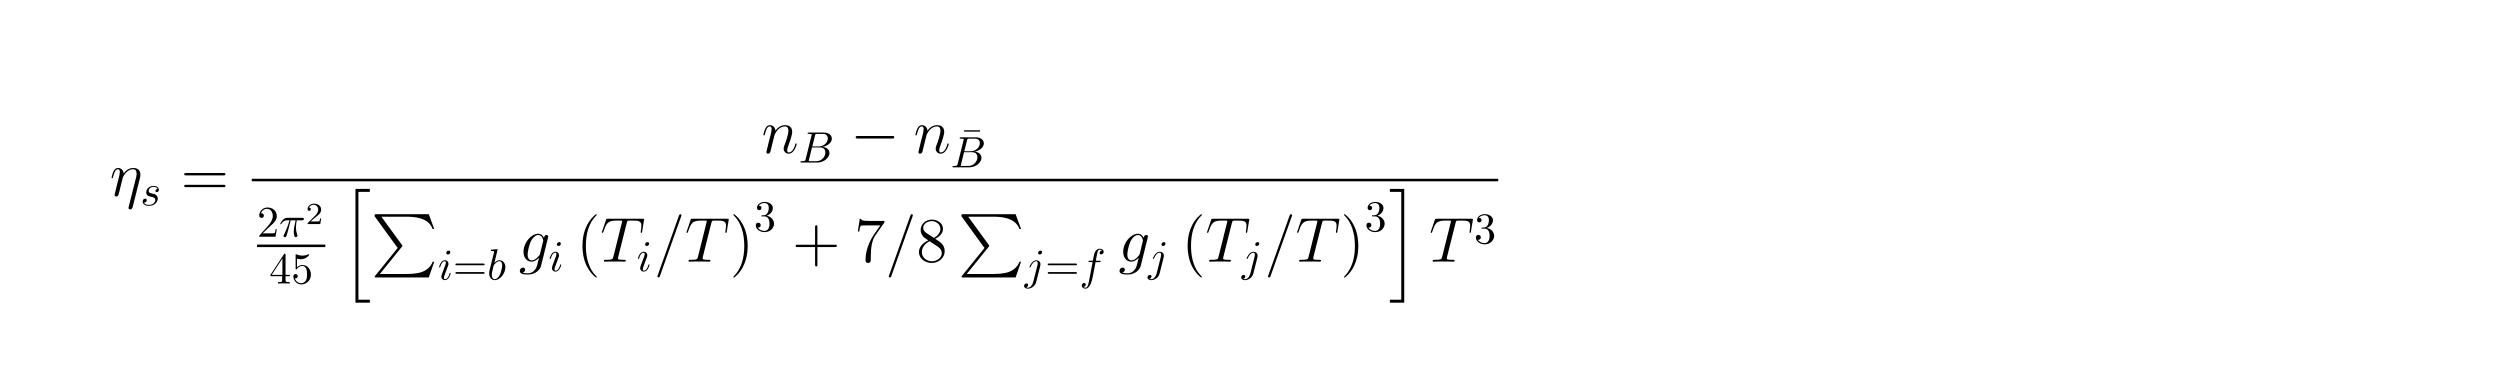 <?xml version="1.0" encoding="iso-8859-1"?>
<!-- Generator: Adobe Illustrator 16.0.0, SVG Export Plug-In . SVG Version: 6.00 Build 0)  -->
<!DOCTYPE svg PUBLIC "-//W3C//DTD SVG 1.1//EN" "http://www.w3.org/Graphics/SVG/1.1/DTD/svg11.dtd">
<svg version="1.1" id="Layer_1" xmlns="http://www.w3.org/2000/svg" xmlns:xlink="http://www.w3.org/1999/xlink" x="0px" y="0px"
	 width="566.929px" height="85.039px" viewBox="0 0 566.929 85.039" style="enable-background:new 0 0 566.929 85.039;"
	 xml:space="preserve">
<g>
	<path d="M30.071,47.011c-0.115,0.431-0.416,0.488-0.545,0.488c-0.215,0-0.387-0.144-0.387-0.358c0-0.086,0.028-0.173,0.043-0.244
		l1.664-6.598c0.072-0.272,0.129-0.502,0.129-0.918c0-0.574-0.201-1.004-0.775-1.004c-0.559,0-1.047,0.229-1.42,0.574
		c-0.531,0.459-0.889,1.176-0.918,1.262l-0.473,1.894c-0.101,0.43-0.215,0.86-0.315,1.291c-0.072,0.287-0.201,0.789-0.229,0.86
		c-0.115,0.216-0.316,0.302-0.488,0.302c-0.215,0-0.373-0.158-0.373-0.358c0-0.072,0.158-0.746,0.258-1.119
		c0.072-0.258,0.229-0.903,0.287-1.176c0.129-0.516,0.273-1.033,0.402-1.549c0.101-0.445,0.244-1.004,0.244-1.32
		c0-0.43-0.115-0.66-0.444-0.66c-0.574,0-0.846,0.846-1.062,1.692c-0.086,0.33-0.101,0.344-0.215,0.344
		c-0.1,0-0.158-0.071-0.158-0.129s0.201-0.932,0.459-1.449c0.272-0.545,0.603-0.746,1.019-0.746c0.631,0,1.219,0.444,1.262,1.262
		c0.258-0.359,0.932-1.262,2.209-1.262c1.09,0,1.592,0.646,1.592,1.506c0,0.387-0.043,0.56-0.115,0.846L30.071,47.011z"/>
</g>
<g>
	<path d="M34.836,42.382c-0.876,0-1.116,0.608-1.116,0.897c0,0.448,0.398,0.519,0.757,0.598c0.438,0.09,0.727,0.14,0.996,0.419
		c0.12,0.119,0.309,0.368,0.309,0.728c0,0.448-0.389,1.653-2.003,1.653c-0.857,0-1.425-0.398-1.425-0.966
		c0-0.449,0.299-0.658,0.558-0.658c0.209,0,0.369,0.12,0.369,0.349c0,0.279-0.249,0.578-0.628,0.528
		c0.229,0.528,0.997,0.528,1.136,0.528c1.195,0,1.425-0.837,1.425-1.097c0-0.548-0.518-0.657-1.037-0.757
		c-0.289-0.06-1.026-0.209-1.026-0.986c0-0.438,0.369-1.455,1.684-1.455c0.757,0,1.186,0.409,1.186,0.857
		c0,0.389-0.239,0.558-0.458,0.558s-0.309-0.149-0.309-0.289c0-0.219,0.199-0.438,0.479-0.448
		C35.583,42.452,35.085,42.382,34.836,42.382z"/>
</g>
<g>
	<path d="M42.224,39.768c-0.215,0-0.459,0-0.459-0.272c0-0.258,0.258-0.258,0.459-0.258h8.448c0.215,0,0.459,0,0.459,0.272
		c0,0.258-0.258,0.258-0.459,0.258H42.224z M42.224,42.436c-0.215,0-0.459,0-0.459-0.272c0-0.258,0.258-0.258,0.459-0.258h8.448
		c0.215,0,0.459,0,0.459,0.273c0,0.258-0.258,0.258-0.459,0.258H42.224z"/>
</g>
<g>
	<path d="M175.2,32.401c-0.101,0.43-0.215,0.86-0.315,1.291c-0.072,0.287-0.201,0.789-0.229,0.861
		c-0.115,0.215-0.316,0.301-0.488,0.301c-0.215,0-0.373-0.158-0.373-0.359c0-0.072,0.158-0.746,0.258-1.119
		c0.072-0.258,0.229-0.903,0.287-1.176c0.129-0.516,0.273-1.033,0.402-1.549c0.101-0.445,0.244-1.004,0.244-1.32
		c0-0.43-0.115-0.66-0.444-0.66c-0.574,0-0.832,0.818-1.062,1.692c-0.086,0.33-0.101,0.344-0.215,0.344
		c-0.1,0-0.158-0.071-0.158-0.129s0.201-0.918,0.459-1.435c0.244-0.487,0.56-0.76,1.019-0.76c0.631,0,1.219,0.444,1.262,1.262
		c0.258-0.359,0.932-1.262,2.209-1.262c1.09,0,1.592,0.646,1.592,1.506c0,0.817-0.603,2.424-0.889,3.213
		c-0.086,0.201-0.244,0.631-0.244,0.99c0,0.459,0.229,0.473,0.373,0.473c0.56,0,1.104-0.574,1.435-1.75
		c0.072-0.244,0.086-0.287,0.215-0.287c0.086,0,0.144,0.057,0.144,0.129c0,0.086-0.502,2.195-1.836,2.195
		c-0.688,0-1.133-0.517-1.133-1.162c0-0.258,0.072-0.444,0.201-0.789c0.287-0.775,0.875-2.41,0.875-3.228
		c0-0.574-0.201-1.004-0.775-1.004c-0.559,0-1.047,0.229-1.42,0.574c-0.531,0.459-0.889,1.176-0.918,1.262L175.2,32.401z"/>
</g>
<g>
	<path d="M184.033,30.734c0.03-0.12,0.04-0.149,0.04-0.189c0-0.129-0.09-0.139-0.269-0.159c-0.169-0.02-0.359-0.02-0.378-0.02
		c-0.189,0-0.279,0-0.279-0.109c0-0.199,0.1-0.199,0.289-0.199h3.348c1.195,0,1.853,0.638,1.853,1.375
		c0,0.946-1.046,1.684-2.083,1.873c0.967,0.109,1.544,0.688,1.544,1.405c0,0.977-1.176,2.152-2.75,2.152h-3.557
		c-0.179,0-0.269,0-0.269-0.109c0-0.2,0.1-0.2,0.269-0.2c0.787,0,0.807-0.08,0.907-0.468L184.033,30.734z M185.109,36.553
		c1.176,0,2.062-0.966,2.062-1.953c0-0.429-0.189-1.166-1.146-1.166h-1.883l-0.688,2.78c-0.05,0.179-0.05,0.199-0.05,0.229
		c0,0.08,0.03,0.09,0.129,0.1c0.06,0.01,0.08,0.01,0.219,0.01H185.109z M185.658,33.215c1.215,0,2.072-0.946,2.072-1.823
		c0-0.438-0.209-1.026-1.086-1.026h-1.286c-0.428,0-0.448,0.03-0.538,0.379l-0.618,2.471H185.658z"/>
</g>
<g>
	<path d="M194.511,31.411c-0.201,0-0.473,0-0.473-0.287c0-0.287,0.272-0.287,0.473-0.287h7.817c0.201,0,0.473,0,0.473,0.287
		c0,0.287-0.272,0.287-0.473,0.287H194.511z"/>
</g>
<g>
	<path d="M209.674,32.401c-0.101,0.43-0.215,0.86-0.315,1.291c-0.072,0.287-0.201,0.789-0.229,0.861
		c-0.115,0.215-0.316,0.301-0.488,0.301c-0.215,0-0.373-0.158-0.373-0.359c0-0.072,0.158-0.746,0.258-1.119
		c0.072-0.258,0.229-0.903,0.287-1.176c0.129-0.516,0.272-1.033,0.402-1.549c0.1-0.445,0.244-1.004,0.244-1.32
		c0-0.43-0.115-0.66-0.444-0.66c-0.574,0-0.832,0.818-1.062,1.692c-0.086,0.33-0.101,0.344-0.215,0.344
		c-0.1,0-0.158-0.071-0.158-0.129s0.201-0.918,0.459-1.435c0.244-0.487,0.56-0.76,1.019-0.76c0.631,0,1.219,0.444,1.262,1.262
		c0.258-0.359,0.932-1.262,2.208-1.262c1.09,0,1.592,0.646,1.592,1.506c0,0.817-0.603,2.424-0.889,3.213
		c-0.086,0.201-0.244,0.631-0.244,0.99c0,0.459,0.229,0.473,0.373,0.473c0.56,0,1.104-0.574,1.435-1.75
		c0.072-0.244,0.086-0.287,0.215-0.287c0.086,0,0.144,0.057,0.144,0.129c0,0.086-0.502,2.195-1.836,2.195
		c-0.688,0-1.133-0.517-1.133-1.162c0-0.258,0.071-0.444,0.201-0.789c0.287-0.775,0.875-2.41,0.875-3.228
		c0-0.574-0.201-1.004-0.775-1.004c-0.559,0-1.047,0.229-1.42,0.574c-0.531,0.459-0.889,1.176-0.918,1.262L209.674,32.401z"/>
</g>
<g>
	<path d="M218.633,29.855v-0.309h3.597v0.309H218.633z"/>
</g>
<g>
	<path d="M218.507,31.815c0.03-0.12,0.04-0.149,0.04-0.189c0-0.129-0.09-0.139-0.269-0.159c-0.169-0.02-0.359-0.02-0.378-0.02
		c-0.189,0-0.279,0-0.279-0.109c0-0.199,0.1-0.199,0.289-0.199h3.348c1.195,0,1.853,0.638,1.853,1.375
		c0,0.946-1.046,1.684-2.083,1.873c0.967,0.109,1.544,0.688,1.544,1.405c0,0.977-1.176,2.152-2.75,2.152h-3.557
		c-0.179,0-0.269,0-0.269-0.109c0-0.2,0.1-0.2,0.269-0.2c0.787,0,0.807-0.08,0.907-0.468L218.507,31.815z M219.583,37.634
		c1.176,0,2.062-0.966,2.062-1.953c0-0.429-0.189-1.166-1.146-1.166h-1.883l-0.688,2.78c-0.05,0.179-0.05,0.199-0.05,0.229
		c0,0.08,0.03,0.09,0.129,0.1c0.06,0.01,0.08,0.01,0.219,0.01H219.583z M220.132,34.296c1.215,0,2.072-0.946,2.072-1.823
		c0-0.438-0.209-1.026-1.086-1.026h-1.286c-0.428,0-0.448,0.03-0.538,0.379l-0.618,2.471H220.132z"/>
</g>
<g>
	<rect x="57.096" y="40.541" width="282.659" height="0.574"/>
</g>
<g>
	<path d="M62.487,53.687H58.79c0-0.239,0-0.259,0.11-0.369l1.913-2.132c0.548-0.618,1.046-1.405,1.046-2.202
		c0-0.817-0.428-1.624-1.335-1.624c-0.578,0-1.116,0.369-1.345,1.017c0.03-0.01,0.05-0.01,0.129-0.01
		c0.349,0,0.528,0.259,0.528,0.518c0,0.408-0.349,0.528-0.518,0.528c-0.03,0-0.528,0-0.528-0.559c0-0.887,0.737-1.803,1.863-1.803
		c1.216,0,2.112,0.797,2.112,1.933c0,0.996-0.598,1.534-2.152,2.909l-1.056,1.026h1.793c0.219,0,0.876,0,0.946-0.079
		c0.1-0.149,0.169-0.588,0.219-0.887h0.249L62.487,53.687z"/>
</g>
<g>
	<path d="M65.355,52.172c-0.129,0.498-0.129,0.519-0.269,0.977c-0.12,0.369-0.199,0.647-0.498,0.647
		c-0.13,0-0.289-0.079-0.289-0.269c0-0.07,0-0.09,0.08-0.239c0.418-0.907,0.957-2.112,1.275-3.318h-0.568
		c-0.199,0-0.777,0-1.266,0.768c-0.06,0.079-0.08,0.119-0.159,0.119c-0.12,0-0.12-0.09-0.12-0.1c0-0.05,0.259-0.508,0.608-0.896
		c0.438-0.469,0.817-0.469,1.036-0.469h3.338c0.189,0,0.398,0,0.398,0.239c0,0.339-0.358,0.339-0.488,0.339h-1.136
		c-0.109,0.519-0.179,1.057-0.179,1.585c0,0.278,0,0.926,0.289,1.644c0.06,0.14,0.06,0.159,0.06,0.22
		c0,0.199-0.209,0.378-0.409,0.378c-0.149,0-0.259-0.06-0.358-0.498c-0.08-0.339-0.08-0.607-0.08-0.757
		c0-0.668,0.089-1.097,0.418-2.571h-1.126L65.355,52.172z"/>
</g>
<g>
	<path d="M72.623,50.808H69.75c0-0.195,0-0.209,0.07-0.271l1.68-1.66c0.223-0.251,0.656-0.732,0.656-1.339
		c0-0.564-0.363-1.108-1.06-1.108c-0.328,0-0.802,0.153-1.018,0.648c0.363,0,0.412,0.244,0.412,0.369c0,0.251-0.203,0.37-0.37,0.37
		c-0.07,0-0.37-0.035-0.37-0.391c0-0.642,0.585-1.248,1.45-1.248c0.893,0,1.632,0.516,1.632,1.359c0,0.662-0.481,1.095-0.997,1.506
		c-0.418,0.328-0.663,0.523-1.395,1.172h1.283c0.098,0,0.635,0,0.69-0.042c0.091-0.069,0.161-0.481,0.181-0.635h0.237L72.623,50.808
		z"/>
</g>
<g>
	<rect x="58.292" y="55.461" width="15.487" height="0.574"/>
</g>
<g>
	<path d="M61.333,62.329l3.059-4.673c0.08-0.12,0.11-0.12,0.199-0.12c0.16,0,0.16,0.061,0.16,0.26v4.533h0.996v0.309h-0.996v0.867
		c0,0.358,0.02,0.469,0.757,0.469h0.209v0.309c-0.409-0.03-0.937-0.03-1.355-0.03s-0.937,0-1.345,0.03v-0.309h0.209
		c0.737,0,0.757-0.11,0.757-0.469v-0.867h-2.65V62.329z M64.043,58.612l-2.431,3.717h2.431V58.612z"/>
	<path d="M68.337,64.501c-1.116,0-1.804-0.966-1.804-1.823c0-0.458,0.349-0.527,0.488-0.527c0.329,0,0.499,0.249,0.499,0.487
		c0,0.239-0.169,0.488-0.499,0.488c-0.109,0-0.139-0.01-0.169-0.02c0.169,0.588,0.737,1.116,1.465,1.116
		c0.458,0,0.827-0.26,1.066-0.647c0.239-0.419,0.239-1.017,0.239-1.365c0-0.498-0.02-0.887-0.179-1.256
		c-0.08-0.179-0.329-0.638-0.847-0.638c-0.807,0-1.176,0.538-1.285,0.697c-0.04,0.061-0.06,0.09-0.129,0.09
		c-0.14,0-0.14-0.079-0.14-0.259v-2.949c0-0.159,0-0.239,0.1-0.239c0.02,0,0.04,0,0.12,0.03c0.468,0.209,0.927,0.278,1.325,0.278
		c0.667,0,1.156-0.199,1.355-0.289c0.05-0.029,0.07-0.029,0.08-0.029c0.069,0,0.1,0.05,0.1,0.109c0,0.13-0.698,1.036-1.923,1.036
		c-0.319,0-0.647-0.069-0.847-0.13v1.943c0.358-0.349,0.787-0.508,1.265-0.508c1.076,0,1.893,0.996,1.893,2.182
		C70.509,63.545,69.493,64.501,68.337,64.501z"/>
</g>
<g>
	<path d="M80.608,42.837h3.256v0.674h-2.582v24.455h2.582v0.674h-3.256V42.837z"/>
</g>
<g>
	<path d="M86.148,62.13h6.096c2.108,0,3.098-0.345,3.328-0.416c1.219-0.416,2.18-1.291,2.539-2.367h0.359l-1.234,3.571H85.345
		c-0.258,0-0.387,0-0.387-0.157c0-0.058,0.015-0.086,0.129-0.229l5.092-6.297l-5.235-7.2c0-0.444,0.014-0.459,0.401-0.459h11.891
		l1.234,3.356H98.11c-1.004-2.683-4.303-2.783-5.938-2.783h-5.68l4.662,6.397c0.086,0.129,0.101,0.144,0.101,0.201
		s-0.029,0.101-0.129,0.229L86.148,62.13z"/>
</g>
<g>
	<path d="M100.967,61.985c-0.229,0.607-0.289,0.747-0.289,0.996c0,0.229,0.07,0.329,0.239,0.329c0.508,0,0.837-0.608,1.016-1.235
		c0.05-0.149,0.05-0.18,0.149-0.18c0.03,0,0.12,0,0.12,0.1c0,0.09-0.369,1.534-1.305,1.534c-0.479,0-0.817-0.349-0.817-0.816
		c0-0.21,0.13-0.538,0.229-0.798c0.159-0.428,0.608-1.584,0.688-1.843c0.04-0.1,0.109-0.31,0.109-0.519
		c0-0.318-0.169-0.318-0.249-0.318c-0.339,0-0.737,0.299-1.006,1.235c-0.05,0.159-0.06,0.18-0.159,0.18c-0.02,0-0.12,0-0.12-0.1
		c0-0.09,0.378-1.535,1.315-1.535c0.499,0,0.817,0.369,0.817,0.817c0,0.189-0.05,0.329-0.13,0.528c-0.1,0.269-0.1,0.289-0.219,0.577
		L100.967,61.985z M101.585,57.721c-0.239,0-0.379-0.17-0.379-0.359c0-0.269,0.269-0.527,0.538-0.527
		c0.229,0,0.369,0.159,0.369,0.358C102.113,57.491,101.814,57.721,101.585,57.721z"/>
</g>
<g>
	<path d="M103.613,60.162c-0.15,0-0.339,0-0.339-0.199c0-0.2,0.189-0.2,0.329-0.2h5.969c0.139,0,0.329,0,0.329,0.2
		c0,0.199-0.189,0.199-0.339,0.199H103.613z M103.603,62.095c-0.14,0-0.329,0-0.329-0.199s0.189-0.199,0.339-0.199h5.948
		c0.149,0,0.339,0,0.339,0.199s-0.189,0.199-0.329,0.199H103.603z"/>
</g>
<g>
	<path d="M112.108,59.613c0.299-0.309,0.708-0.598,1.166-0.598c0.797,0,1.325,0.688,1.325,1.595c0,1.435-1.226,2.919-2.401,2.919
		c-0.737,0-1.266-0.617-1.266-1.564c0-0.349,0.04-0.508,0.16-1.006l0.817-3.248c0.05-0.21,0.14-0.549,0.14-0.618
		c0-0.1-0.02-0.169-0.499-0.169c-0.149,0-0.239,0-0.239-0.12c0-0.18,0.109-0.189,0.189-0.199c0.259-0.02,0.986-0.1,1.216-0.1
		c0.129,0,0.129,0.1,0.129,0.109L112.108,59.613z M111.689,61.298c-0.16,0.628-0.16,0.816-0.16,1.006
		c0,0.737,0.329,1.007,0.668,1.007c0.389,0,0.847-0.359,1.176-1.026c0.179-0.379,0.508-1.524,0.508-2.112
		c0-0.638-0.269-0.937-0.627-0.937c-0.259,0-0.708,0.149-1.196,0.797c-0.09,0.109-0.09,0.13-0.149,0.349L111.689,61.298z"/>
</g>
<g>
	<path d="M123.954,53.282c0.215,0,0.373,0.157,0.373,0.358c0,0.028,0,0.058-0.043,0.229l-1.592,6.426
		c-0.186,0.774-1.147,1.965-2.998,1.965c-1.219,0-1.807-0.229-1.807-0.817c0-0.474,0.373-0.76,0.717-0.76
		c0.315,0,0.487,0.229,0.487,0.459c0,0.157-0.115,0.559-0.574,0.688c0.359,0.114,0.717,0.144,1.147,0.144
		c0.316,0,0.861,0,1.449-0.589c0.517-0.502,0.603-0.86,0.803-1.649c0.072-0.301,0.072-0.33,0.315-1.291
		c-0.258,0.287-0.932,0.89-1.692,0.89c-0.918,0-1.822-0.731-1.822-2.224c0-2.137,1.779-4.102,3.342-4.102
		c0.717,0,1.119,0.53,1.305,0.946C123.409,53.569,123.61,53.282,123.954,53.282z M123.151,54.76l0.043-0.201
		c0-0.086-0.187-1.262-1.133-1.262c-0.603,0-1.248,0.573-1.664,1.377c-0.315,0.645-0.746,2.252-0.746,3.012
		c0,0.989,0.444,1.362,0.918,1.362c0.444,0,1.047-0.272,1.635-1.032c0.186-0.216,0.215-0.272,0.272-0.502L123.151,54.76z"/>
</g>
<g>
	<path d="M126.04,60.053c-0.229,0.607-0.289,0.747-0.289,0.996c0,0.229,0.07,0.329,0.239,0.329c0.508,0,0.837-0.608,1.016-1.235
		c0.05-0.149,0.05-0.18,0.149-0.18c0.03,0,0.12,0,0.12,0.1c0,0.09-0.369,1.534-1.305,1.534c-0.479,0-0.817-0.349-0.817-0.816
		c0-0.21,0.129-0.538,0.229-0.798c0.159-0.428,0.608-1.584,0.688-1.843c0.04-0.1,0.109-0.31,0.109-0.519
		c0-0.318-0.169-0.318-0.249-0.318c-0.339,0-0.737,0.299-1.006,1.235c-0.05,0.159-0.06,0.18-0.159,0.18c-0.02,0-0.12,0-0.12-0.101
		c0-0.089,0.378-1.534,1.315-1.534c0.499,0,0.817,0.369,0.817,0.817c0,0.189-0.05,0.329-0.13,0.528
		c-0.1,0.269-0.1,0.289-0.219,0.577L126.04,60.053z M126.658,55.788c-0.239,0-0.379-0.17-0.379-0.358
		c0-0.27,0.269-0.528,0.538-0.528c0.229,0,0.369,0.159,0.369,0.358C127.186,55.559,126.887,55.788,126.658,55.788z"/>
</g>
<g>
	<path d="M135.209,62.936c-0.158,0-1.333-0.933-2.18-2.654c-0.746-1.534-0.947-3.241-0.947-4.518c0-1.765,0.33-3.299,1.061-4.748
		c0.703-1.405,1.879-2.438,2.065-2.438c0.058,0,0.129,0.029,0.129,0.115c0,0.043,0,0.071-0.144,0.2
		c-1.664,1.693-2.338,4.088-2.338,6.871c0,2.926,0.803,5.293,2.238,6.741c0.244,0.244,0.244,0.272,0.244,0.315
		C135.338,62.906,135.267,62.936,135.209,62.936z"/>
</g>
<g>
	<path d="M140.199,58.23c-0.057,0.229-0.057,0.33-0.057,0.345c0,0.215,0,0.344,1.291,0.344c0.373,0,0.474,0,0.474,0.144
		c0,0.272-0.144,0.272-0.301,0.272c-0.359,0-0.746-0.028-1.104-0.028h-2.238c-0.358,0-0.731,0.028-1.09,0.028
		c-0.072,0-0.229,0-0.229-0.144c0-0.272,0.101-0.272,0.459-0.272c1.521,0,1.549-0.144,1.692-0.703l1.922-7.702
		c0.072-0.258,0.072-0.287,0.072-0.33c0-0.157-0.143-0.157-0.487-0.157h-0.961c-1.907,0-2.208,0.803-2.811,2.538
		c-0.057,0.187-0.086,0.244-0.201,0.244c-0.086,0-0.144-0.071-0.144-0.144c0-0.014,0.043-0.172,0.058-0.2l0.875-2.582
		c0.086-0.258,0.101-0.272,0.431-0.272h7.846c0.287,0,0.373,0,0.373,0.157c0,0.043,0,0.072-0.028,0.201l-0.416,2.539
		c-0.043,0.229-0.043,0.301-0.187,0.301c-0.086,0-0.144-0.086-0.144-0.144l0.015-0.172c0.086-0.53,0.143-1.075,0.143-1.291
		c0-1.118-0.674-1.176-2.108-1.176c-0.301,0-0.774,0-0.889,0.028c-0.215,0.058-0.244,0.187-0.33,0.531L140.199,58.23z"/>
</g>
<g>
	<path d="M146.057,60.053c-0.229,0.607-0.289,0.747-0.289,0.996c0,0.229,0.07,0.329,0.239,0.329c0.508,0,0.837-0.608,1.016-1.235
		c0.05-0.149,0.05-0.18,0.149-0.18c0.03,0,0.12,0,0.12,0.1c0,0.09-0.369,1.534-1.305,1.534c-0.479,0-0.817-0.349-0.817-0.816
		c0-0.21,0.13-0.538,0.229-0.798c0.159-0.428,0.608-1.584,0.688-1.843c0.04-0.1,0.109-0.31,0.109-0.519
		c0-0.318-0.169-0.318-0.249-0.318c-0.339,0-0.737,0.299-1.006,1.235c-0.05,0.159-0.06,0.18-0.159,0.18c-0.02,0-0.12,0-0.12-0.101
		c0-0.089,0.378-1.534,1.315-1.534c0.499,0,0.817,0.369,0.817,0.817c0,0.189-0.05,0.329-0.13,0.528
		c-0.1,0.269-0.1,0.289-0.219,0.577L146.057,60.053z M146.675,55.788c-0.239,0-0.379-0.17-0.379-0.358
		c0-0.27,0.269-0.528,0.538-0.528c0.229,0,0.369,0.159,0.369,0.358C147.203,55.559,146.904,55.788,146.675,55.788z"/>
</g>
<g>
	<path d="M149.651,62.605c-0.1,0.301-0.229,0.315-0.315,0.315c-0.115,0-0.258-0.101-0.258-0.272c0-0.029,0.086-0.244,0.086-0.259
		l4.805-13.497c0.115-0.315,0.244-0.315,0.315-0.315c0.115,0,0.258,0.101,0.258,0.272c0,0.029-0.086,0.244-0.086,0.259
		L149.651,62.605z"/>
	<path d="M159.386,58.23c-0.057,0.229-0.057,0.33-0.057,0.345c0,0.215,0,0.344,1.291,0.344c0.373,0,0.474,0,0.474,0.144
		c0,0.272-0.144,0.272-0.301,0.272c-0.359,0-0.746-0.028-1.104-0.028h-2.238c-0.358,0-0.731,0.028-1.09,0.028
		c-0.072,0-0.229,0-0.229-0.144c0-0.272,0.101-0.272,0.459-0.272c1.521,0,1.549-0.144,1.692-0.703l1.922-7.702
		c0.072-0.258,0.072-0.287,0.072-0.33c0-0.157-0.143-0.157-0.487-0.157h-0.961c-1.907,0-2.208,0.803-2.811,2.538
		c-0.057,0.187-0.086,0.244-0.201,0.244c-0.086,0-0.144-0.071-0.144-0.144c0-0.014,0.043-0.172,0.058-0.2l0.875-2.582
		c0.086-0.258,0.101-0.272,0.431-0.272h7.846c0.287,0,0.373,0,0.373,0.157c0,0.043,0,0.072-0.028,0.201l-0.416,2.539
		c-0.043,0.229-0.043,0.301-0.187,0.301c-0.086,0-0.144-0.086-0.144-0.144l0.015-0.172c0.086-0.53,0.143-1.075,0.143-1.291
		c0-1.118-0.674-1.176-2.108-1.176c-0.301,0-0.774,0-0.889,0.028c-0.215,0.058-0.244,0.187-0.33,0.531L159.386,58.23z"/>
</g>
<g>
	<path d="M168.494,60.497c-0.703,1.405-1.879,2.438-2.065,2.438c-0.058,0-0.129-0.029-0.129-0.115c0-0.043,0-0.071,0.143-0.201
		c1.664-1.692,2.338-4.088,2.338-6.87c0-2.926-0.804-5.293-2.238-6.741c-0.244-0.244-0.244-0.272-0.244-0.315
		c0-0.086,0.071-0.115,0.129-0.115c0.158,0,1.334,0.933,2.18,2.654c0.803,1.663,0.947,3.442,0.947,4.532
		C169.556,57.484,169.226,59.034,168.494,60.497z"/>
</g>
<g>
	<path d="M175.528,50.718c0,1.017-0.907,1.923-2.123,1.923c-1.086,0-2.013-0.657-2.013-1.563c0-0.438,0.319-0.578,0.558-0.578
		c0.289,0,0.558,0.199,0.558,0.558c0,0.379-0.309,0.598-0.658,0.548c0.349,0.588,1.096,0.758,1.524,0.758
		c0.438,0,1.126-0.289,1.126-1.645c0-0.977-0.369-1.653-1.186-1.653h-0.438c-0.169,0-0.239,0-0.239-0.11
		c0-0.1,0.07-0.109,0.149-0.119c0.07,0,0.309-0.021,0.389-0.03c0.249-0.01,0.588-0.04,0.887-0.518
		c0.259-0.438,0.279-1.017,0.279-1.136c0-0.897-0.548-1.116-0.957-1.116c-0.358,0-1.016,0.129-1.325,0.617
		c0.149,0,0.618,0,0.618,0.499c0,0.288-0.199,0.508-0.508,0.508c-0.289,0-0.508-0.189-0.508-0.519c0-0.757,0.757-1.354,1.764-1.354
		c0.957,0,1.833,0.558,1.833,1.375c0,0.787-0.578,1.484-1.395,1.753C174.9,49.124,175.528,49.901,175.528,50.718z"/>
</g>
<g>
	<path d="M185.364,59.98c0,0.215,0,0.459-0.272,0.459c-0.258,0-0.258-0.258-0.258-0.459v-3.959h-3.959c-0.215,0-0.459,0-0.459-0.272
		c0-0.258,0.258-0.258,0.459-0.258h3.959v-3.959c0-0.215,0-0.459,0.272-0.459c0.258,0,0.258,0.258,0.258,0.459v3.959h3.958
		c0.215,0,0.459,0,0.459,0.272c0,0.258-0.258,0.258-0.459,0.258h-3.958V59.98z"/>
	<path d="M198.485,53.411c-0.674,0.961-1.019,2.625-1.019,4.762v0.718c0,0.187,0,0.745-0.603,0.745
		c-0.588,0-0.588-0.573-0.588-0.731c0-2.696,1.449-5.049,1.836-5.607l1.521-2.181h-3.041c-0.201,0-1.276,0-1.391,0.086
		c-0.187,0.158-0.315,1.047-0.358,1.306h-0.316l0.445-2.869h0.315c0.058,0.272,0.086,0.459,1.822,0.459h3.457v0.33L198.485,53.411z"
		/>
</g>
<g>
	<path d="M202.126,62.605c-0.1,0.301-0.229,0.315-0.315,0.315c-0.115,0-0.258-0.101-0.258-0.272c0-0.029,0.086-0.244,0.086-0.259
		l4.805-13.497c0.115-0.315,0.244-0.315,0.315-0.315c0.115,0,0.258,0.101,0.258,0.272c0,0.029-0.086,0.244-0.086,0.259
		L202.126,62.605z"/>
</g>
<g>
	<path d="M214.228,56.954c0,1.506-1.334,2.682-2.926,2.682c-1.463,0-2.912-0.946-2.912-2.467c0-1.047,0.717-2.008,2.108-2.653
		c-1.004-0.703-1.018-0.717-1.176-0.903c-0.402-0.488-0.545-0.976-0.545-1.463c0-1.306,1.119-2.353,2.539-2.353
		c1.319,0,2.524,0.86,2.524,2.108c0,1.205-1.047,1.864-1.764,2.252C213.195,54.846,214.228,55.491,214.228,56.954z M209.05,57.169
		c0,1.19,1.047,2.08,2.266,2.08c1.147,0,2.252-0.746,2.252-1.836c0-0.875-0.66-1.319-1.033-1.563
		c-0.387-0.258-1.349-0.875-1.736-1.133C209.867,55.146,209.05,56.051,209.05,57.169z M211.789,53.956
		c0.832-0.459,1.463-1.161,1.463-2.036c0-1.033-0.918-1.779-1.95-1.779c-0.961,0-1.937,0.588-1.937,1.521
		c0,0.703,0.574,1.076,0.76,1.205L211.789,53.956z"/>
</g>
<g>
	<path d="M219.225,62.13h6.096c2.108,0,3.098-0.345,3.328-0.416c1.219-0.416,2.18-1.291,2.539-2.367h0.359l-1.234,3.571h-11.89
		c-0.258,0-0.388,0-0.388-0.157c0-0.058,0.015-0.086,0.129-0.229l5.092-6.297l-5.235-7.2c0-0.444,0.014-0.459,0.402-0.459h11.89
		l1.234,3.356h-0.359c-1.004-2.683-4.303-2.783-5.938-2.783h-5.68l4.661,6.397c0.086,0.129,0.101,0.144,0.101,0.201
		s-0.029,0.101-0.129,0.229L219.225,62.13z"/>
</g>
<g>
	<path d="M235.25,60.201c0.04-0.169,0.07-0.278,0.07-0.508c0-0.418-0.18-0.458-0.319-0.458c-0.548,0-1.006,0.607-1.256,1.215
		c-0.08,0.189-0.089,0.2-0.179,0.2c-0.02,0-0.12,0-0.12-0.1c0-0.09,0.568-1.535,1.584-1.535c0.498,0,0.917,0.349,0.917,0.917
		c0,0.03,0,0.169-0.05,0.368l-0.917,3.647c-0.249,0.986-1.176,1.515-1.874,1.515c-0.478,0-0.876-0.22-0.876-0.618
		c0-0.358,0.289-0.568,0.538-0.568c0.269,0,0.378,0.189,0.378,0.35c0,0.199-0.149,0.458-0.448,0.527
		c0.179,0.09,0.329,0.09,0.389,0.09c0.558,0,1.036-0.567,1.226-1.325L235.25,60.201z M235.777,57.721
		c-0.229,0-0.369-0.159-0.369-0.359c0-0.299,0.299-0.527,0.528-0.527c0.239,0,0.378,0.169,0.378,0.358
		C236.315,57.462,236.046,57.721,235.777,57.721z"/>
</g>
<g>
	<path d="M237.93,60.162c-0.15,0-0.339,0-0.339-0.199c0-0.2,0.189-0.2,0.329-0.2h5.969c0.139,0,0.329,0,0.329,0.2
		c0,0.199-0.189,0.199-0.339,0.199H237.93z M237.92,62.095c-0.14,0-0.329,0-0.329-0.199s0.189-0.199,0.339-0.199h5.948
		c0.149,0,0.339,0,0.339,0.199s-0.189,0.199-0.329,0.199H237.92z"/>
</g>
<g>
	<path d="M247.841,62.593c-0.01,0.07-0.239,1.275-0.558,1.903c-0.179,0.379-0.578,0.967-1.126,0.967
		c-0.409,0-0.847-0.239-0.847-0.688c0-0.379,0.289-0.599,0.548-0.599c0.189,0,0.369,0.12,0.369,0.35c0,0.149-0.09,0.508-0.548,0.538
		c0.189,0.179,0.438,0.179,0.478,0.179c0.518,0,0.688-0.906,0.867-1.873l0.748-3.936h-0.658c-0.189,0-0.279,0-0.279-0.12
		c0-0.189,0.109-0.189,0.299-0.189h0.688c0.239-1.255,0.269-1.354,0.329-1.563c0.299-0.987,0.927-1.166,1.266-1.166
		c0.409,0,0.867,0.229,0.867,0.688c0,0.379-0.289,0.598-0.548,0.598c-0.189,0-0.369-0.119-0.369-0.349
		c0-0.149,0.1-0.498,0.538-0.538c-0.189-0.18-0.448-0.18-0.488-0.18c-0.209,0-0.379,0.149-0.468,0.339
		c-0.06,0.12-0.199,0.827-0.239,1.036c-0.109,0.578-0.1,0.559-0.209,1.136h0.827c0.169,0,0.269,0,0.269,0.11
		c0,0.199-0.1,0.199-0.299,0.199h-0.857L247.841,62.593z"/>
</g>
<g>
	<path d="M259.946,53.282c0.215,0,0.373,0.157,0.373,0.358c0,0.028,0,0.058-0.043,0.229l-1.592,6.426
		c-0.186,0.774-1.147,1.965-2.998,1.965c-1.219,0-1.807-0.229-1.807-0.817c0-0.474,0.373-0.76,0.717-0.76
		c0.315,0,0.487,0.229,0.487,0.459c0,0.157-0.115,0.559-0.574,0.688c0.359,0.114,0.717,0.144,1.147,0.144
		c0.316,0,0.861,0,1.449-0.589c0.517-0.502,0.603-0.86,0.803-1.649c0.072-0.301,0.072-0.33,0.315-1.291
		c-0.258,0.287-0.932,0.89-1.692,0.89c-0.918,0-1.822-0.731-1.822-2.224c0-2.137,1.779-4.102,3.342-4.102
		c0.717,0,1.119,0.53,1.305,0.946C259.401,53.569,259.602,53.282,259.946,53.282z M259.143,54.76l0.043-0.201
		c0-0.086-0.187-1.262-1.133-1.262c-0.603,0-1.248,0.573-1.664,1.377c-0.315,0.645-0.746,2.252-0.746,3.012
		c0,0.989,0.444,1.362,0.918,1.362c0.444,0,1.047-0.272,1.635-1.032c0.186-0.216,0.215-0.272,0.272-0.502L259.143,54.76z"/>
</g>
<g>
	<path d="M263.237,58.269c0.04-0.169,0.07-0.278,0.07-0.508c0-0.419-0.18-0.458-0.319-0.458c-0.548,0-1.006,0.607-1.256,1.215
		c-0.08,0.189-0.089,0.2-0.179,0.2c-0.02,0-0.12,0-0.12-0.101c0-0.089,0.568-1.534,1.584-1.534c0.498,0,0.917,0.349,0.917,0.917
		c0,0.03,0,0.169-0.05,0.368l-0.917,3.647c-0.249,0.986-1.176,1.515-1.874,1.515c-0.478,0-0.876-0.22-0.876-0.618
		c0-0.358,0.289-0.568,0.538-0.568c0.269,0,0.378,0.189,0.378,0.35c0,0.199-0.149,0.458-0.448,0.527
		c0.179,0.09,0.329,0.09,0.389,0.09c0.558,0,1.036-0.567,1.226-1.325L263.237,58.269z M263.765,55.788
		c-0.229,0-0.369-0.159-0.369-0.358c0-0.3,0.299-0.528,0.528-0.528c0.239,0,0.378,0.169,0.378,0.358
		C264.303,55.529,264.034,55.788,263.765,55.788z"/>
</g>
<g>
	<path d="M272.441,62.936c-0.158,0-1.333-0.933-2.18-2.654c-0.746-1.534-0.947-3.241-0.947-4.518c0-1.765,0.33-3.299,1.061-4.748
		c0.703-1.405,1.879-2.438,2.065-2.438c0.058,0,0.129,0.029,0.129,0.115c0,0.043,0,0.071-0.144,0.2
		c-1.664,1.693-2.338,4.088-2.338,6.871c0,2.926,0.803,5.293,2.238,6.741c0.244,0.244,0.244,0.272,0.244,0.315
		C272.571,62.906,272.499,62.936,272.441,62.936z"/>
</g>
<g>
	<path d="M277.431,58.23c-0.057,0.229-0.057,0.33-0.057,0.345c0,0.215,0,0.344,1.291,0.344c0.373,0,0.474,0,0.474,0.144
		c0,0.272-0.144,0.272-0.301,0.272c-0.358,0-0.746-0.028-1.104-0.028h-2.237c-0.359,0-0.732,0.028-1.09,0.028
		c-0.072,0-0.229,0-0.229-0.144c0-0.272,0.101-0.272,0.459-0.272c1.521,0,1.549-0.144,1.692-0.703l1.922-7.702
		c0.071-0.258,0.071-0.287,0.071-0.33c0-0.157-0.143-0.157-0.487-0.157h-0.961c-1.908,0-2.209,0.803-2.812,2.538
		c-0.058,0.187-0.086,0.244-0.201,0.244c-0.086,0-0.144-0.071-0.144-0.144c0-0.014,0.043-0.172,0.057-0.2l0.875-2.582
		c0.086-0.258,0.101-0.272,0.431-0.272h7.846c0.287,0,0.373,0,0.373,0.157c0,0.043,0,0.072-0.029,0.201l-0.416,2.539
		c-0.043,0.229-0.043,0.301-0.187,0.301c-0.086,0-0.144-0.086-0.144-0.144l0.015-0.172c0.086-0.53,0.143-1.075,0.143-1.291
		c0-1.118-0.674-1.176-2.108-1.176c-0.301,0-0.774,0-0.889,0.028c-0.215,0.058-0.244,0.187-0.33,0.531L277.431,58.23z"/>
</g>
<g>
	<path d="M284.494,58.269c0.04-0.169,0.07-0.278,0.07-0.508c0-0.419-0.18-0.458-0.319-0.458c-0.548,0-1.006,0.607-1.255,1.215
		c-0.08,0.189-0.089,0.2-0.179,0.2c-0.02,0-0.12,0-0.12-0.101c0-0.089,0.568-1.534,1.584-1.534c0.498,0,0.917,0.349,0.917,0.917
		c0,0.03,0,0.169-0.05,0.368l-0.917,3.647c-0.249,0.986-1.176,1.515-1.874,1.515c-0.478,0-0.876-0.22-0.876-0.618
		c0-0.358,0.289-0.568,0.538-0.568c0.269,0,0.378,0.189,0.378,0.35c0,0.199-0.149,0.458-0.448,0.527
		c0.179,0.09,0.329,0.09,0.389,0.09c0.558,0,1.036-0.567,1.225-1.325L284.494,58.269z M285.022,55.788
		c-0.229,0-0.368-0.159-0.368-0.358c0-0.3,0.299-0.528,0.527-0.528c0.239,0,0.379,0.169,0.379,0.358
		C285.561,55.529,285.292,55.788,285.022,55.788z"/>
</g>
<g>
	<path d="M288.125,62.605c-0.101,0.301-0.229,0.315-0.316,0.315c-0.114,0-0.258-0.101-0.258-0.272c0-0.029,0.086-0.244,0.086-0.259
		l4.806-13.497c0.114-0.315,0.243-0.315,0.315-0.315c0.114,0,0.258,0.101,0.258,0.272c0,0.029-0.086,0.244-0.086,0.259
		L288.125,62.605z"/>
	<path d="M297.859,58.23c-0.058,0.229-0.058,0.33-0.058,0.345c0,0.215,0,0.344,1.291,0.344c0.373,0,0.473,0,0.473,0.144
		c0,0.272-0.144,0.272-0.301,0.272c-0.358,0-0.746-0.028-1.104-0.028h-2.237c-0.358,0-0.731,0.028-1.091,0.028
		c-0.071,0-0.229,0-0.229-0.144c0-0.272,0.1-0.272,0.459-0.272c1.52,0,1.549-0.144,1.692-0.703l1.922-7.702
		c0.071-0.258,0.071-0.287,0.071-0.33c0-0.157-0.144-0.157-0.487-0.157H297.3c-1.908,0-2.209,0.803-2.812,2.538
		c-0.058,0.187-0.086,0.244-0.201,0.244c-0.086,0-0.143-0.071-0.143-0.144c0-0.014,0.043-0.172,0.057-0.2l0.875-2.582
		c0.086-0.258,0.101-0.272,0.431-0.272h7.846c0.287,0,0.373,0,0.373,0.157c0,0.043,0,0.072-0.029,0.201l-0.416,2.539
		c-0.043,0.229-0.043,0.301-0.187,0.301c-0.086,0-0.143-0.086-0.143-0.144l0.014-0.172c0.086-0.53,0.144-1.075,0.144-1.291
		c0-1.118-0.674-1.176-2.108-1.176c-0.301,0-0.774,0-0.889,0.028c-0.216,0.058-0.244,0.187-0.33,0.531L297.859,58.23z"/>
</g>
<g>
	<path d="M306.968,60.497c-0.703,1.405-1.879,2.438-2.065,2.438c-0.058,0-0.129-0.029-0.129-0.115c0-0.043,0-0.071,0.144-0.201
		c1.663-1.692,2.338-4.088,2.338-6.87c0-2.926-0.804-5.293-2.237-6.741c-0.244-0.244-0.244-0.272-0.244-0.315
		c0-0.086,0.071-0.115,0.129-0.115c0.158,0,1.334,0.933,2.18,2.654c0.804,1.663,0.947,3.442,0.947,4.532
		C308.029,57.484,307.699,59.034,306.968,60.497z"/>
</g>
<g>
	<path d="M314.001,50.718c0,1.017-0.907,1.923-2.122,1.923c-1.087,0-2.013-0.657-2.013-1.563c0-0.438,0.318-0.578,0.558-0.578
		c0.289,0,0.558,0.199,0.558,0.558c0,0.379-0.309,0.598-0.657,0.548c0.349,0.588,1.096,0.758,1.524,0.758
		c0.438,0,1.126-0.289,1.126-1.645c0-0.977-0.369-1.653-1.186-1.653h-0.438c-0.17,0-0.239,0-0.239-0.11
		c0-0.1,0.069-0.109,0.149-0.119c0.069,0,0.309-0.021,0.389-0.03c0.249-0.01,0.588-0.04,0.887-0.518
		c0.259-0.438,0.279-1.017,0.279-1.136c0-0.897-0.549-1.116-0.957-1.116c-0.358,0-1.017,0.129-1.325,0.617
		c0.149,0,0.618,0,0.618,0.499c0,0.288-0.199,0.508-0.509,0.508c-0.289,0-0.508-0.189-0.508-0.519c0-0.757,0.757-1.354,1.764-1.354
		c0.956,0,1.833,0.558,1.833,1.375c0,0.787-0.577,1.484-1.395,1.753C313.373,49.124,314.001,49.901,314.001,50.718z"/>
</g>
<g>
	<path d="M317.766,43.512h-2.582v-0.674h3.256v25.803h-3.256v-0.674h2.582V43.512z"/>
</g>
<g>
	<path d="M328.151,58.23c-0.058,0.229-0.058,0.33-0.058,0.345c0,0.215,0,0.344,1.291,0.344c0.373,0,0.473,0,0.473,0.144
		c0,0.272-0.143,0.272-0.301,0.272c-0.358,0-0.746-0.028-1.104-0.028h-2.237c-0.358,0-0.731,0.028-1.09,0.028
		c-0.072,0-0.23,0-0.23-0.144c0-0.272,0.101-0.272,0.459-0.272c1.521,0,1.55-0.144,1.693-0.703l1.922-7.702
		c0.071-0.258,0.071-0.287,0.071-0.33c0-0.157-0.144-0.157-0.487-0.157h-0.961c-1.908,0-2.209,0.803-2.812,2.538
		c-0.058,0.187-0.086,0.244-0.201,0.244c-0.086,0-0.144-0.071-0.144-0.144c0-0.014,0.044-0.172,0.058-0.2l0.875-2.582
		c0.086-0.258,0.101-0.272,0.431-0.272h7.846c0.287,0,0.373,0,0.373,0.157c0,0.043,0,0.072-0.029,0.201l-0.416,2.539
		c-0.043,0.229-0.043,0.301-0.186,0.301c-0.087,0-0.144-0.086-0.144-0.144l0.014-0.172c0.086-0.53,0.144-1.075,0.144-1.291
		c0-1.118-0.674-1.176-2.108-1.176c-0.301,0-0.774,0-0.89,0.028c-0.215,0.058-0.243,0.187-0.329,0.531L328.151,58.23z"/>
</g>
<g>
	<path d="M338.83,53.487c0,1.017-0.907,1.923-2.122,1.923c-1.087,0-2.013-0.657-2.013-1.563c0-0.438,0.318-0.578,0.558-0.578
		c0.289,0,0.558,0.199,0.558,0.558c0,0.379-0.309,0.598-0.657,0.548c0.349,0.588,1.096,0.758,1.524,0.758
		c0.438,0,1.126-0.289,1.126-1.645c0-0.977-0.369-1.653-1.186-1.653h-0.438c-0.17,0-0.239,0-0.239-0.11
		c0-0.1,0.069-0.109,0.149-0.119c0.069,0,0.309-0.021,0.389-0.03c0.249-0.01,0.588-0.04,0.887-0.518
		c0.259-0.438,0.279-1.017,0.279-1.136c0-0.897-0.549-1.116-0.957-1.116c-0.358,0-1.017,0.129-1.325,0.617
		c0.149,0,0.618,0,0.618,0.499c0,0.288-0.199,0.508-0.509,0.508c-0.289,0-0.508-0.189-0.508-0.519c0-0.757,0.757-1.354,1.764-1.354
		c0.956,0,1.833,0.558,1.833,1.375c0,0.787-0.577,1.484-1.395,1.753C338.202,51.894,338.83,52.671,338.83,53.487z"/>
</g>
</svg>
